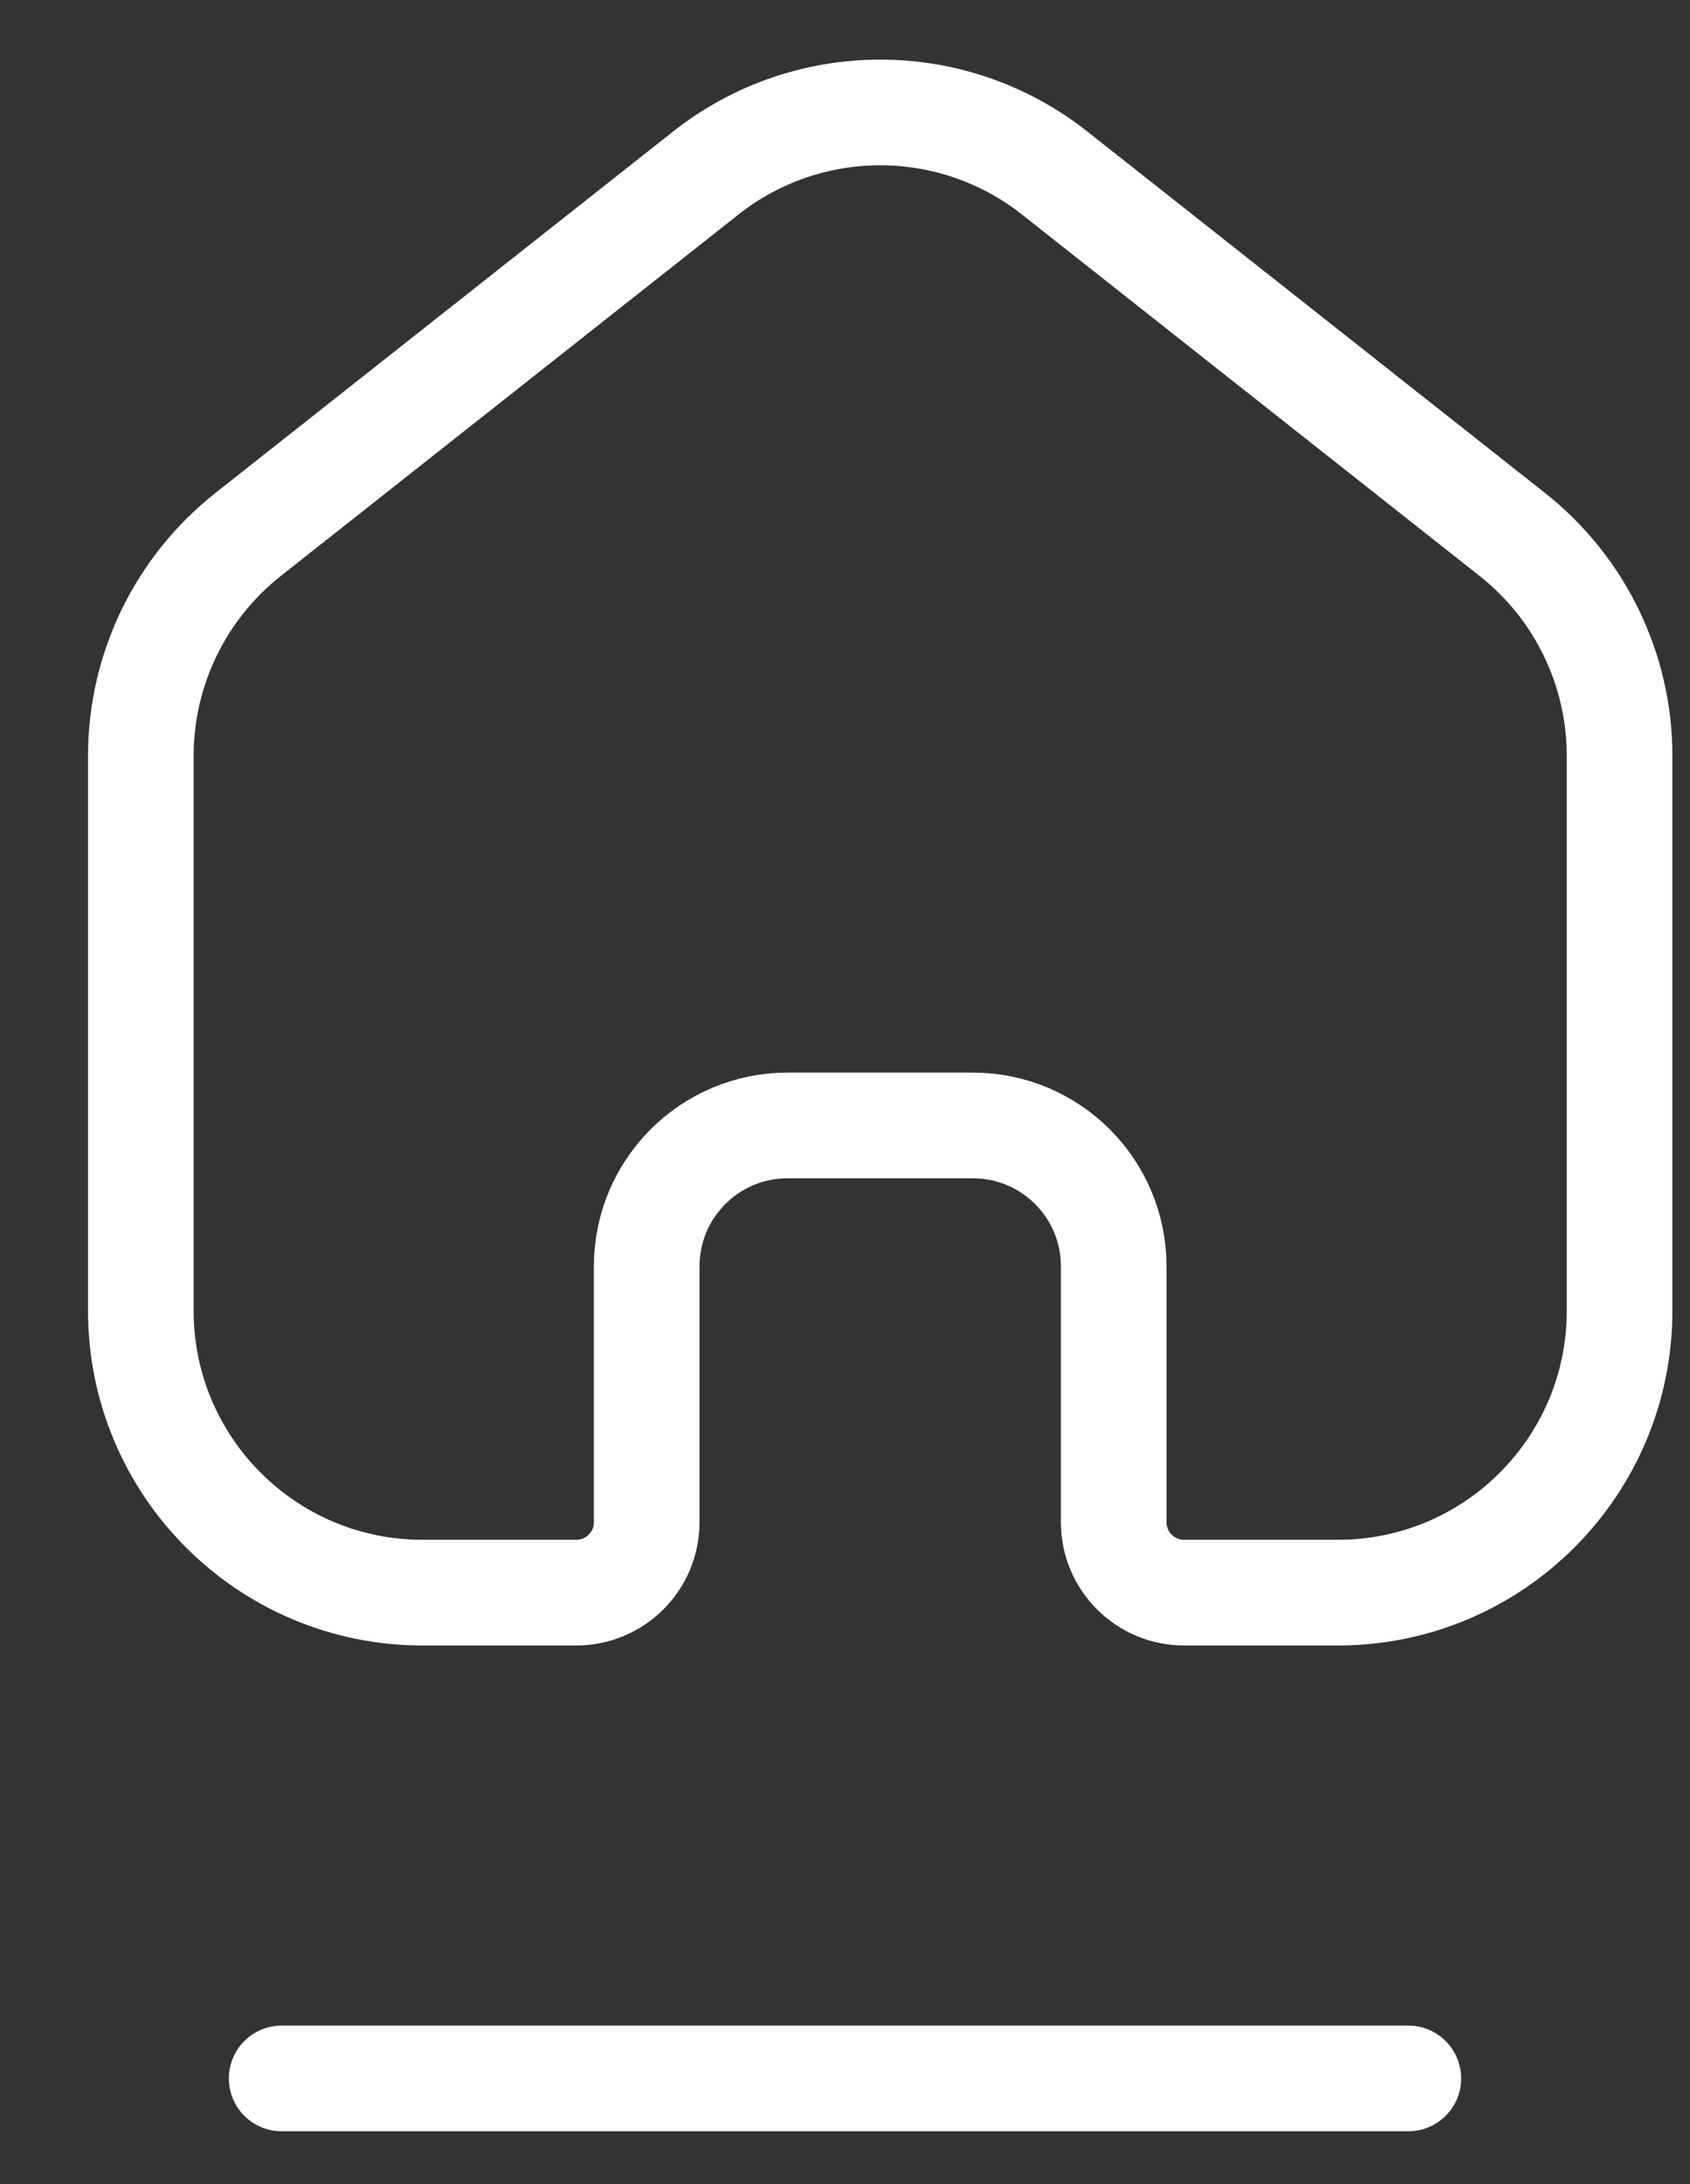 <svg width="24" height="31" viewBox="0 0 24 31" fill="none" xmlns="http://www.w3.org/2000/svg">
  <rect x="0" y="0" width="24" height="31" fill="#333333" stroke="none"/>
  <path
    d="M2 10.728C2 9.504 2.561 8.347 3.521 7.588L10.021 2.457C11.475 1.309 13.525 1.309 14.979 2.457L21.479 7.588C22.439 8.347 23 9.504 23 10.728V18.605C23 20.814 21.209 22.605 19 22.605H16.816C16.264 22.605 15.816 22.157 15.816 21.605V17.974C15.816 16.869 14.92 15.974 13.816 15.974H11.184C10.08 15.974 9.184 16.869 9.184 17.974V21.605C9.184 22.157 8.736 22.605 8.184 22.605H6C3.791 22.605 2 20.814 2 18.605L2 10.728Z"
    stroke="white" stroke-width="1.5"/>
  <path d="M4 29.5H20" stroke="white" stroke-width="1.5" stroke-linecap="round"/>
</svg>
